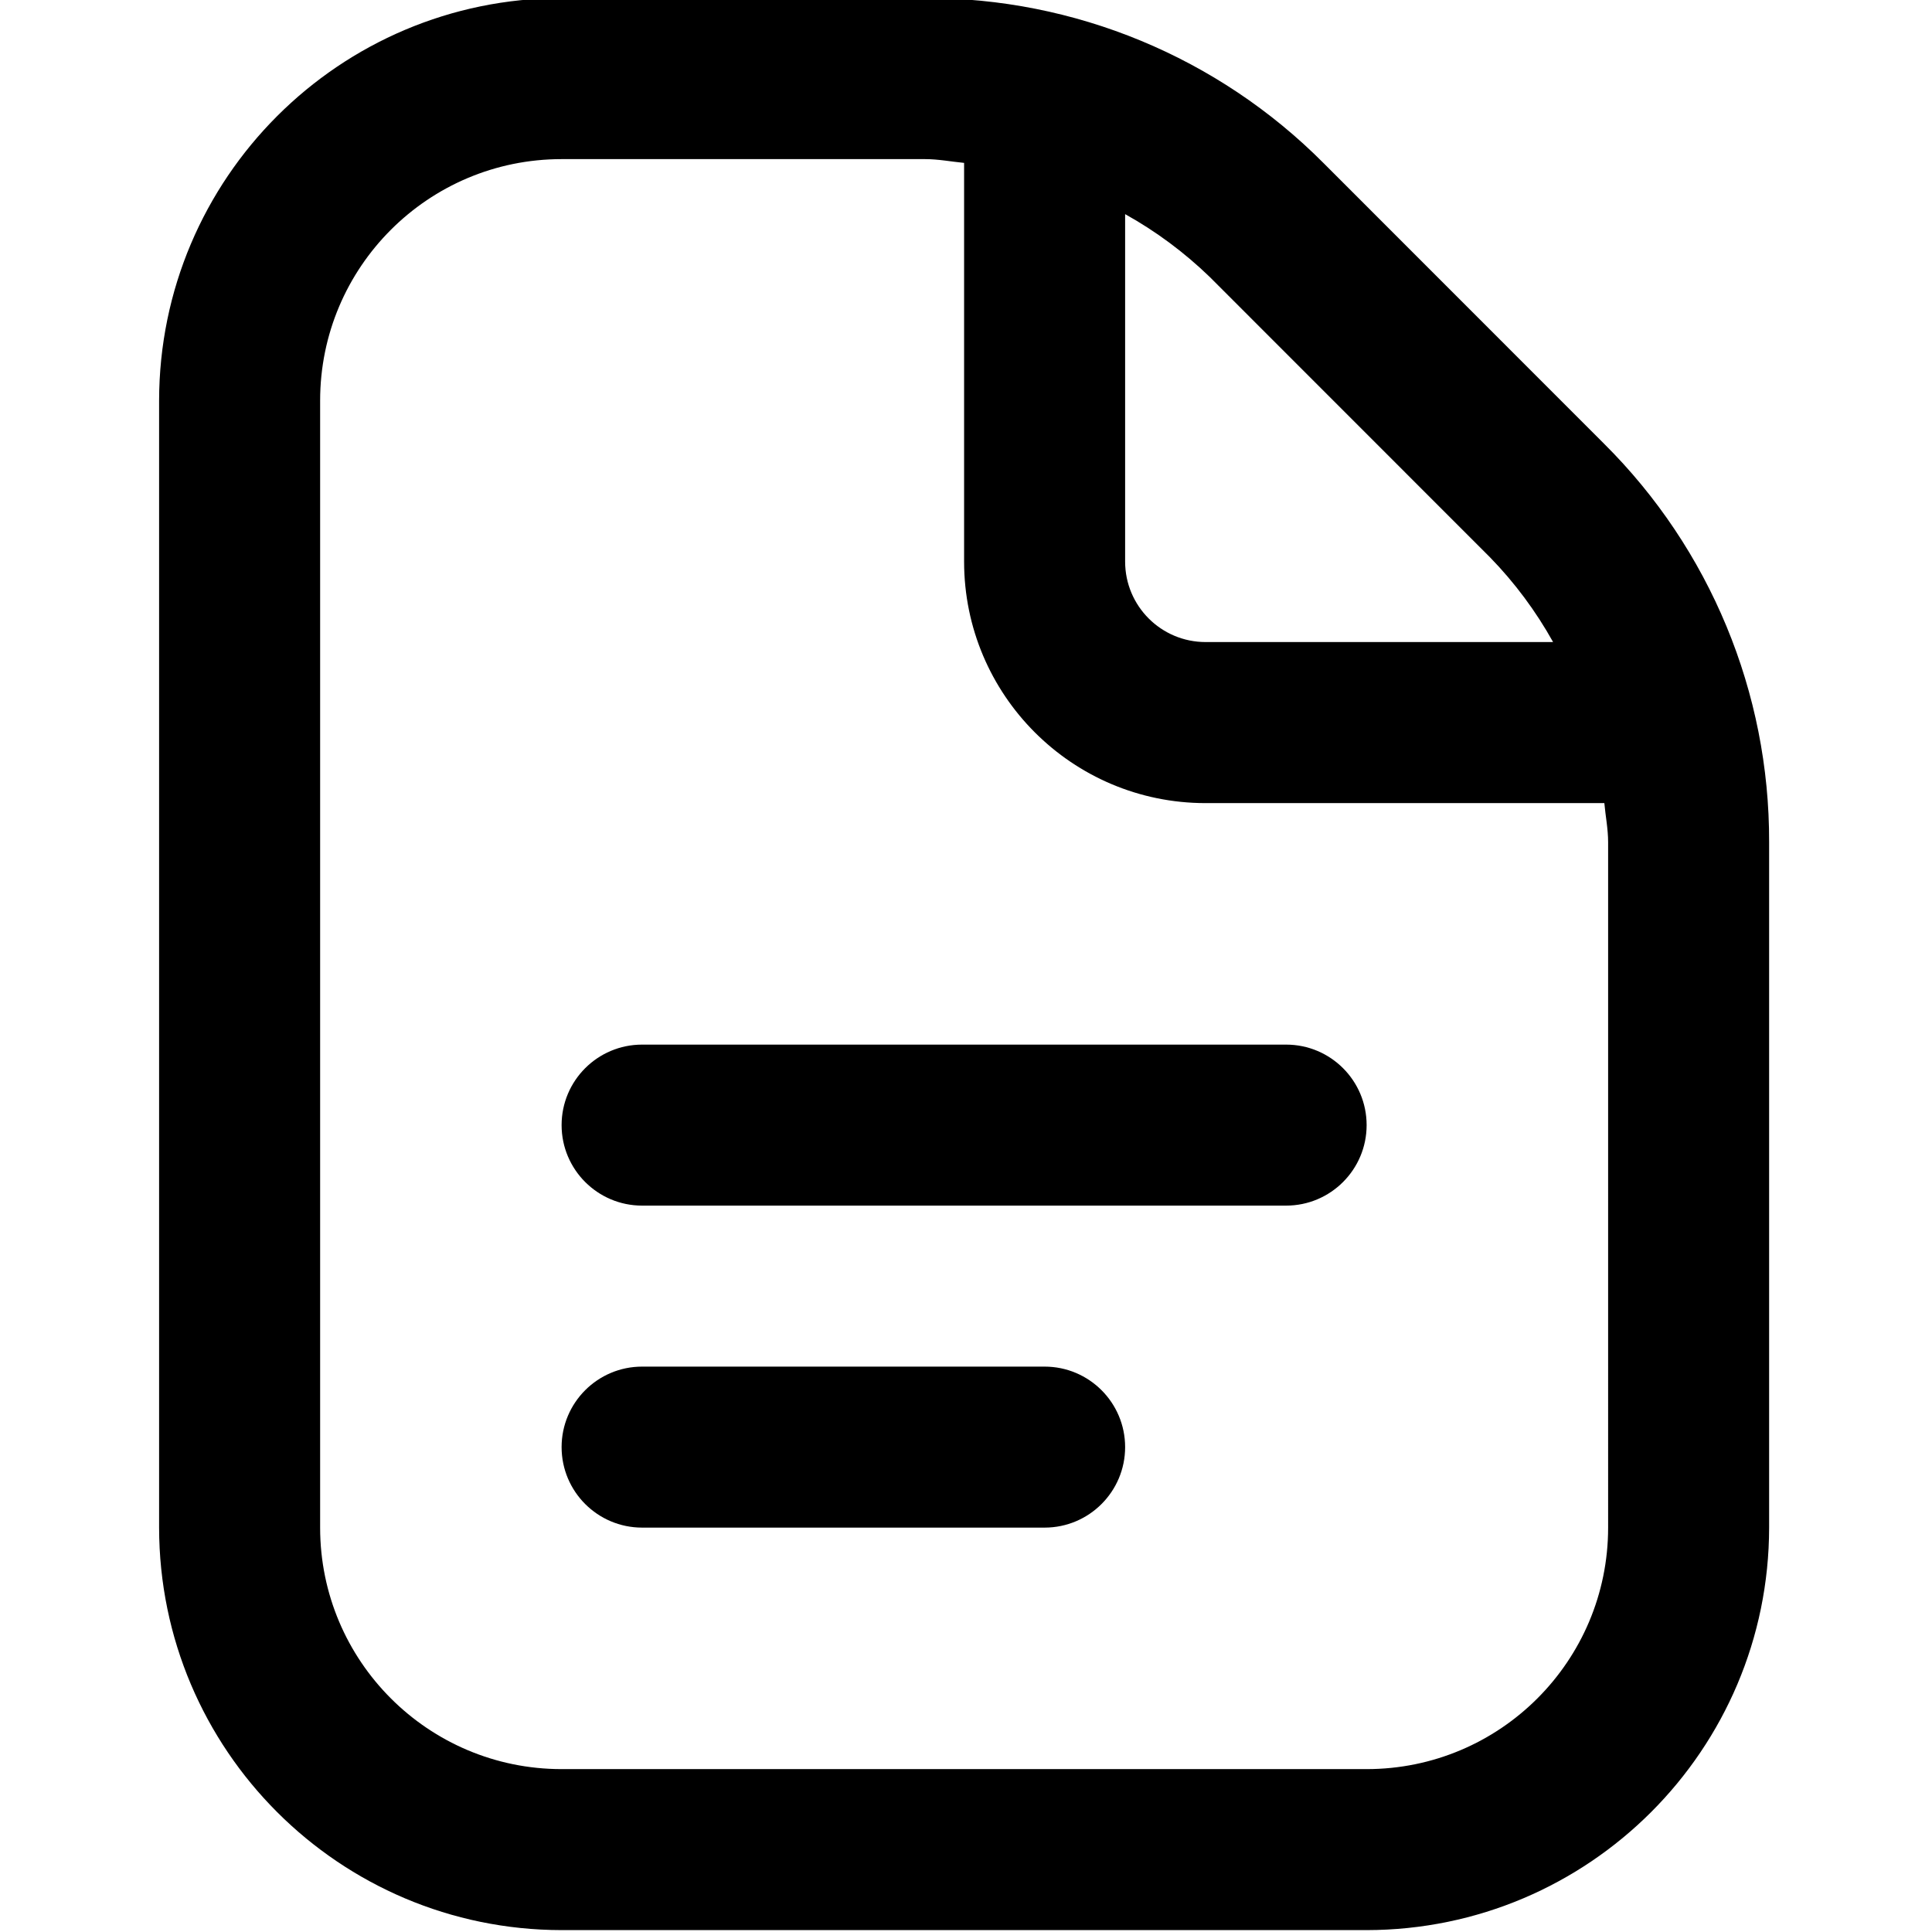 <?xml version="1.0" encoding="utf-8"?>
<!-- Generator: Adobe Illustrator 13.0.0, SVG Export Plug-In . SVG Version: 6.00 Build 14948)  -->
<!DOCTYPE svg PUBLIC "-//W3C//DTD SVG 1.1//EN" "http://www.w3.org/Graphics/SVG/1.1/DTD/svg11.dtd">
<svg version="1.1" id="Layer_1" xmlns="http://www.w3.org/2000/svg" xmlns:xlink="http://www.w3.org/1999/xlink" x="0px" y="0px"
	 width="512px" height="512px" viewBox="0 0 512 512" enable-background="new 0 0 512 512" xml:space="preserve">
<g>
	<path d="M362.17,298.167c0,11.777-9.556,21.333-21.334,21.333H170.163c-11.778,0-21.333-9.556-21.333-21.333
		c0-11.792,9.555-21.334,21.333-21.334h170.673C352.615,276.833,362.17,286.375,362.17,298.167z M276.836,362.167H170.163
		c-11.778,0-21.333,9.555-21.333,21.333c0,11.777,9.555,21.333,21.333,21.333h106.673c11.778,0,21.334-9.556,21.334-21.333
		C298.17,371.722,288.615,362.167,276.836,362.167z M468.836,223.181v181.652c-0.056,58.889-47.777,106.598-106.666,106.667H148.83
		c-58.882-0.069-106.604-47.778-106.667-106.667V106.167C42.226,47.278,89.948-0.444,148.83-0.5h96.319
		c39.631-0.111,77.66,15.639,105.604,43.722l74.333,74.361C453.198,145.528,468.948,183.556,468.836,223.181z M320.586,73.389
		c-6.722-6.5-14.25-12.097-22.416-16.639v92.069c0,11.792,9.555,21.333,21.333,21.333h92.083
		c-4.556-8.167-10.139-15.694-16.666-22.403L320.586,73.389z M426.169,223.181c0-3.514-0.694-6.903-1-10.347H319.503
		c-35.361,0-64.007-28.653-64.007-64.014V43.167c-3.444-0.333-6.847-1-10.347-1H148.83c-35.347,0-63.993,28.639-63.993,64v298.666
		c0,35.348,28.646,64,63.993,64h213.34c35.36,0,63.999-28.652,63.999-64V223.181z"/>
</g>
</svg>
